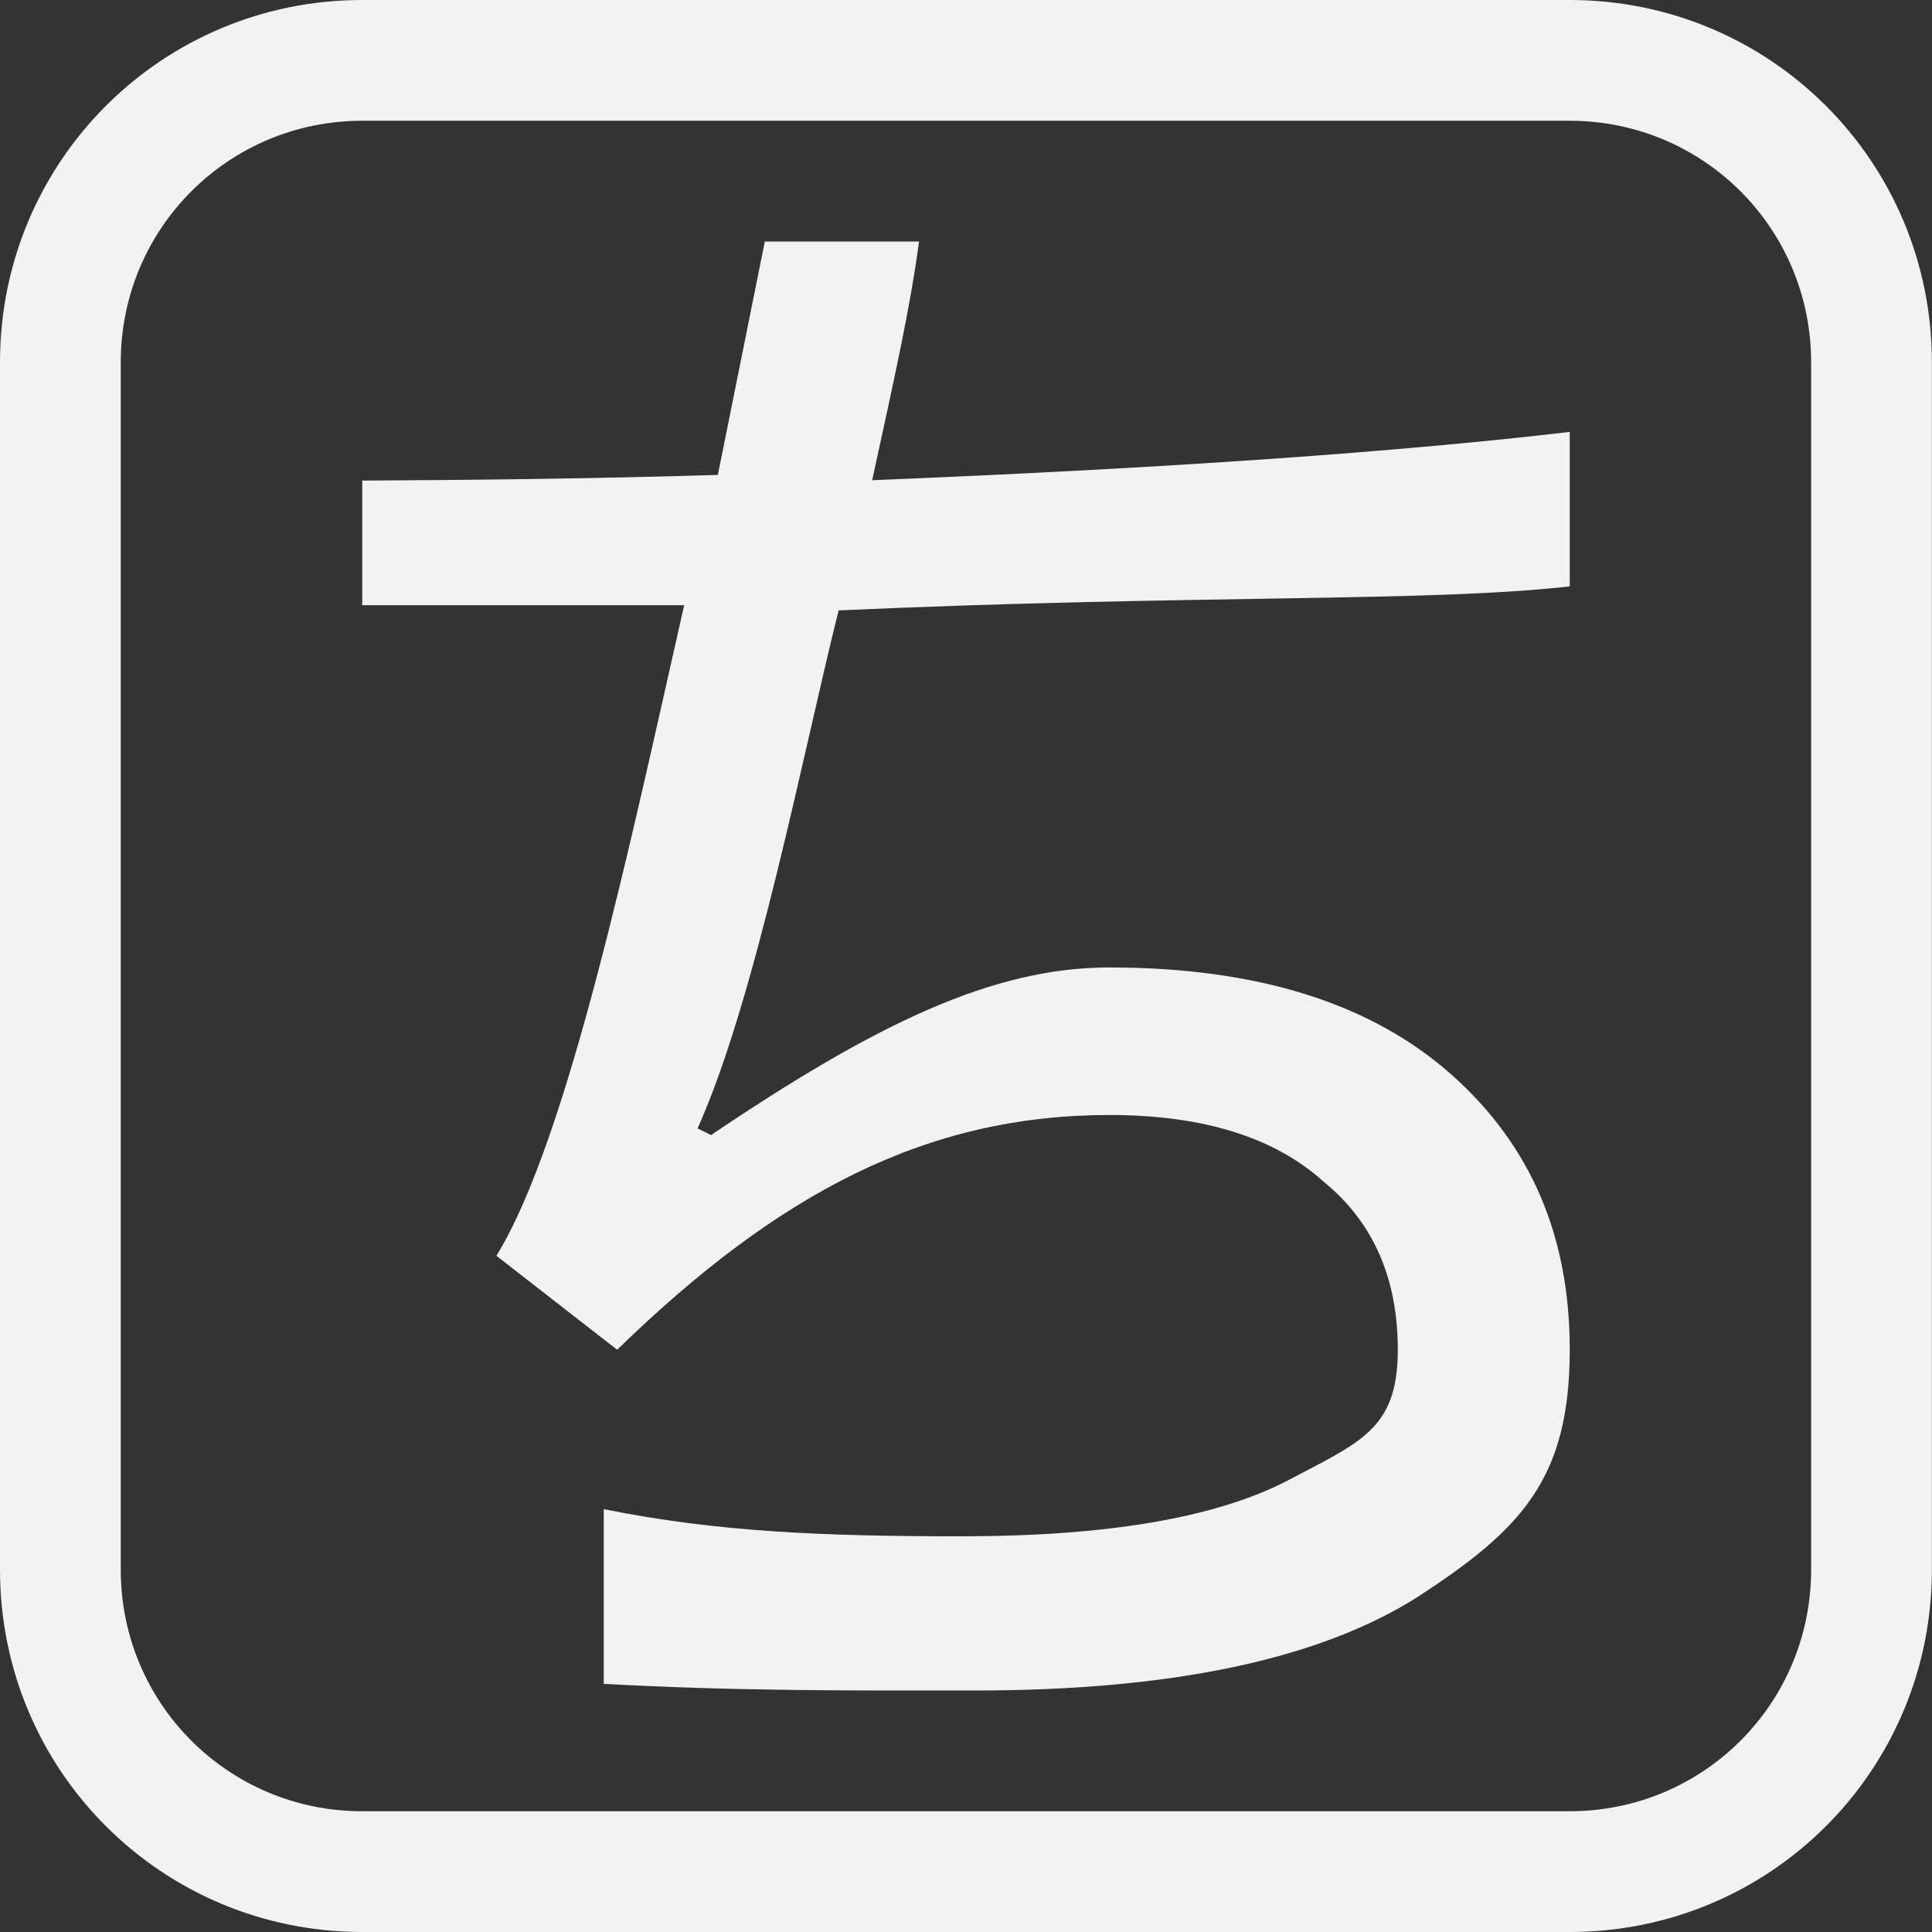 <svg width="16" height="16" version="1.1" xmlns="http://www.w3.org/2000/svg">
 <rect width="100%" height="100%" fill="#333333" stroke="none"/>
 <defs>
  <style id="current-color-scheme" type="text/css">.ColorScheme-Text { color:#f2f2f2; } .ColorScheme-Highlight { color:#4285f4; }</style>
 </defs>
 <path class="ColorScheme-Text" d="m6.334 2h1.277c-0.074 0.556-0.203 1.125-0.388 1.977 2.507-0.102 4.386-0.237 5.777-0.4v1.279c-1.168 0.133-3.095 0.066-6.055 0.199-0.296 1.185-0.686 3.217-1.168 4.29l0.112 0.055c1.37-0.925 2.336-1.388 3.298-1.388 1.223 0 2.168 0.296 2.834 0.888 0.667 0.593 0.979 1.352 0.979 2.278 0 1.074-0.404 1.489-1.256 2.045-0.815 0.518-2.038 0.777-3.668 0.777-1.022 0-1.957 6e-3 -3.076-0.055v-1.447c0.944 0.191 1.838 0.225 2.965 0.225 1.185 0 2.075-0.149 2.668-0.446 0.629-0.333 0.943-0.433 0.943-1.099 0-0.593-0.204-1.056-0.611-1.389-0.408-0.37-1-0.555-1.777-0.555-1.519 0-2.743 0.647-4.077 1.944l-1-0.778c0.593-0.962 1.11-3.425 1.555-5.388h-2.666v-1.032c0.96-5e-3 1.932-0.016 2.945-0.047zm-3.334-2c-1.662 0-3 1.338-3 3v10c0 1.662 1.338 3 3 3h9.999c1.662 0 3-1.338 3-3v-10c0-1.662-1.338-3-3-3zm0 1h9.999c1.108 0 2 0.892 2 2v10c0 1.108-0.892 2-2 2h-9.999c-1.108 0-2-0.892-2-2v-10c0-1.108 0.892-2 2-2z" fill="currentColor"/>
</svg>
